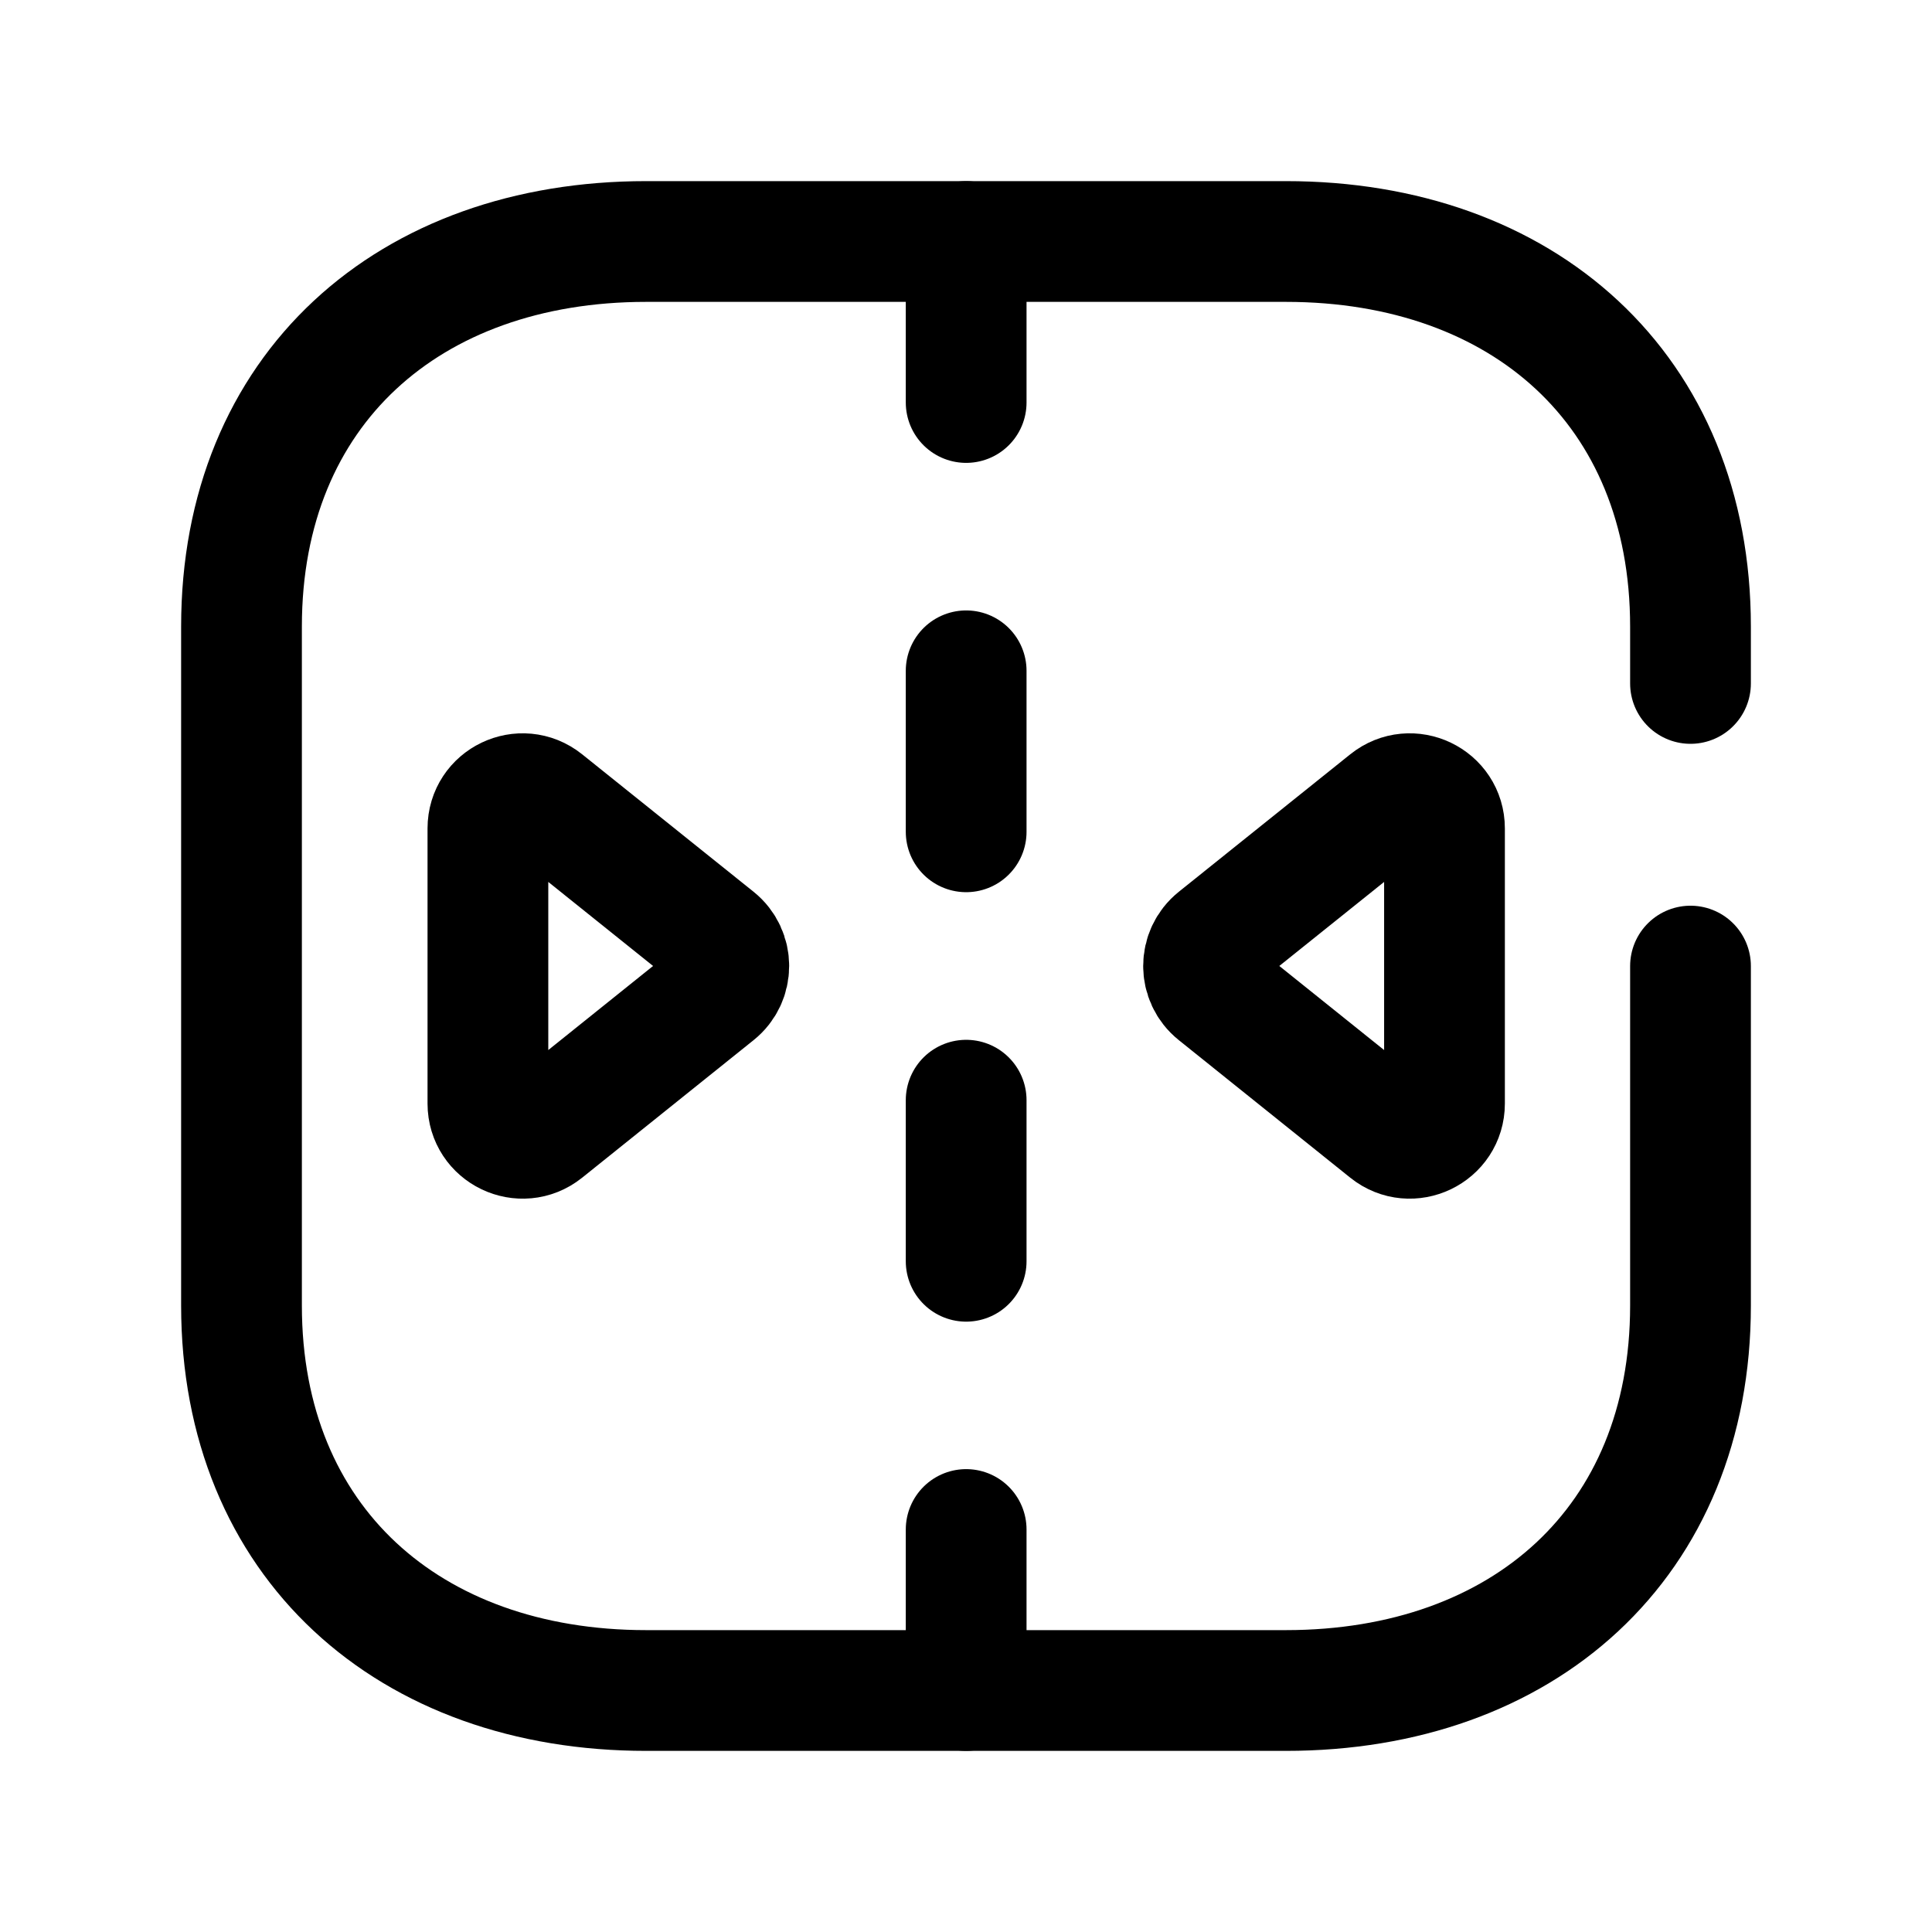 <svg width="24" height="24" viewBox="0 0 24 24" fill="none" xmlns="http://www.w3.org/2000/svg">
<path fill-rule="evenodd" clip-rule="evenodd" d="M8.892 11.663L6.762 9.955C6.479 9.729 6.061 9.929 6.061 10.291V13.709C6.061 14.07 6.479 14.271 6.762 14.045L8.892 12.336C9.107 12.164 9.107 11.836 8.892 11.663Z" stroke="black" stroke-width="1.5" stroke-linecap="round" stroke-linejoin="round"/>
<path d="M12.002 8.333V10.333M12.002 13.667V15.668M12.002 19V21M12.002 3V5" stroke="black" stroke-width="1.5" stroke-linecap="round" stroke-linejoin="round"/>
<path fill-rule="evenodd" clip-rule="evenodd" d="M15.113 12.336L17.243 14.045C17.525 14.271 17.944 14.07 17.944 13.709V10.291C17.944 9.929 17.525 9.729 17.243 9.955L15.113 11.663C14.897 11.836 14.897 12.164 15.113 12.336Z" stroke="black" stroke-width="1.5" stroke-linecap="round" stroke-linejoin="round"/>
<path d="M21 12.001V16.218C21 19.166 18.919 21 15.974 21H8.026C5.081 21 3 19.157 3 16.218L3 7.783C3 4.835 5.081 3 8.026 3L15.974 3C18.919 3 21 4.835 21 7.784V8.49" stroke="black" stroke-width="1.5" stroke-linecap="round" stroke-linejoin="round"/>
</svg>